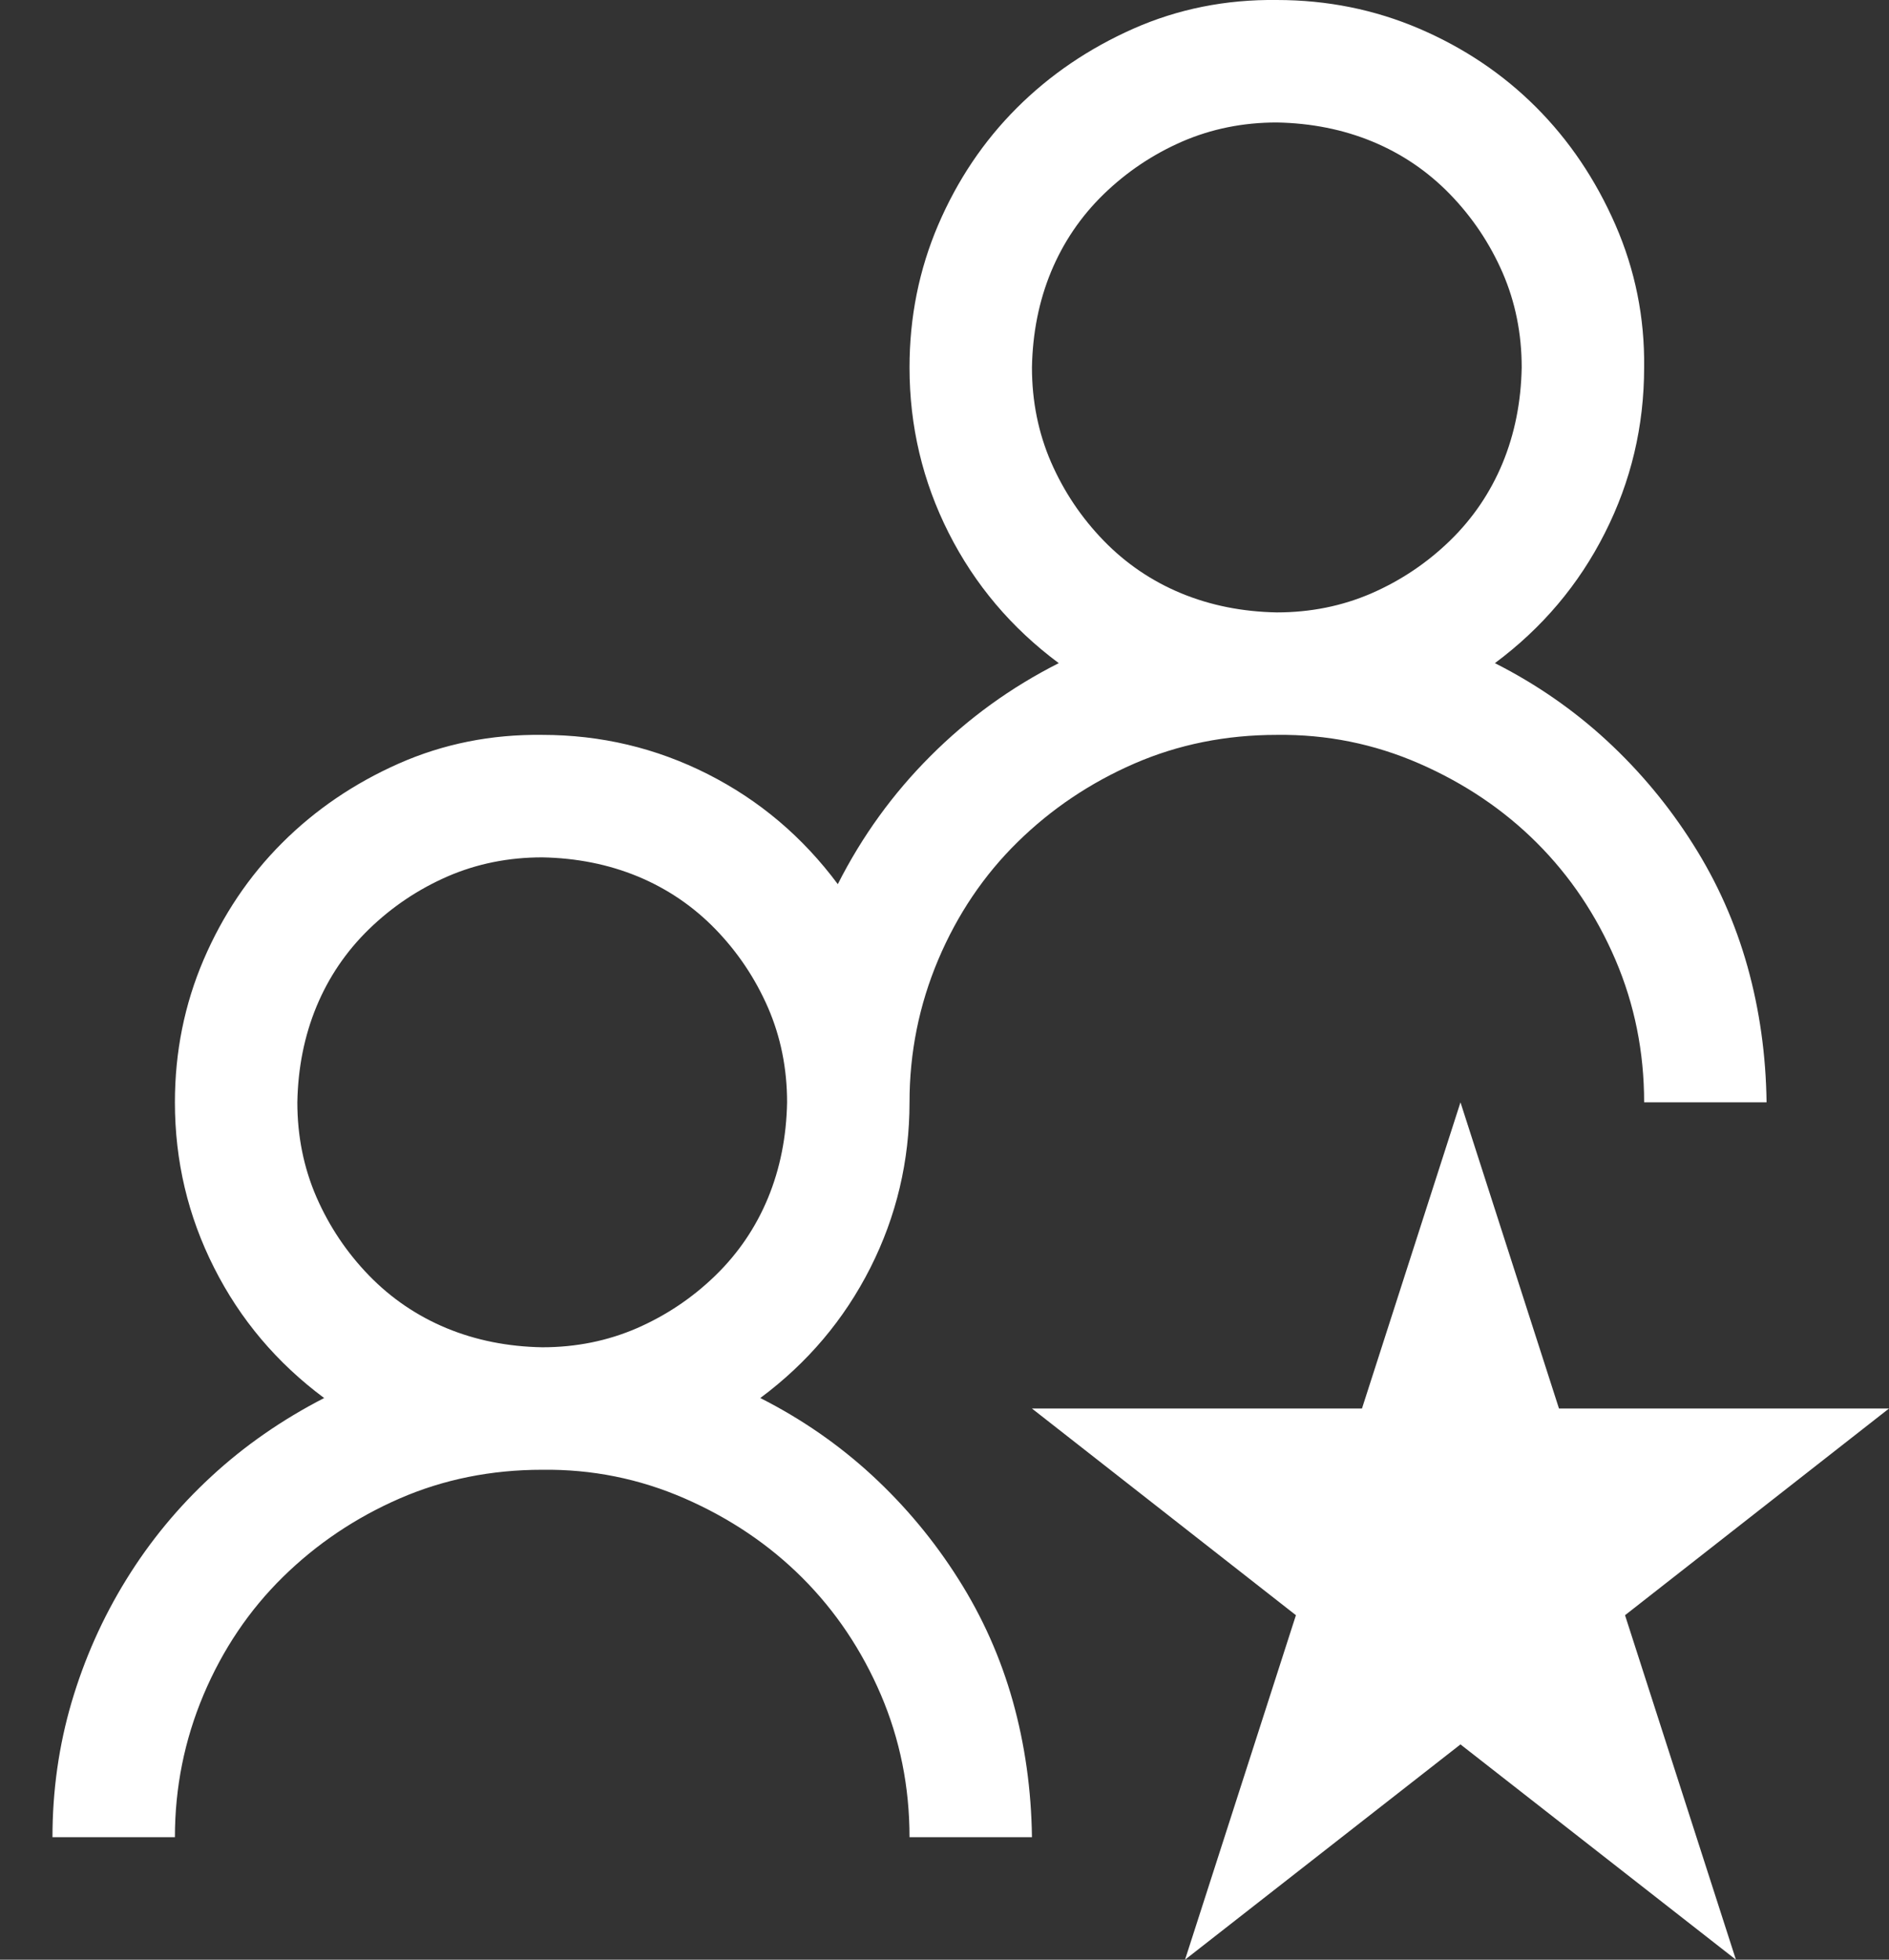 <svg width="27" height="28" viewBox="0 0 27 28" fill="none" xmlns="http://www.w3.org/2000/svg">
<rect x="0" y="0" width="27" height="28" fill="#333333" stroke="none"/>
<path d="M10.867 19.975C11.46 20.275 11.993 20.645 12.467 21.082C12.941 21.52 13.351 22.012 13.697 22.559C14.044 23.105 14.303 23.689 14.477 24.309C14.65 24.928 14.741 25.576 14.75 26.25H13C13 25.53 12.863 24.851 12.59 24.213C12.316 23.575 11.943 23.019 11.469 22.545C10.995 22.071 10.434 21.693 9.787 21.41C9.14 21.128 8.461 20.991 7.75 21C7.021 21 6.342 21.137 5.713 21.41C5.084 21.684 4.528 22.057 4.045 22.531C3.562 23.005 3.184 23.566 2.91 24.213C2.637 24.86 2.5 25.539 2.5 26.25H0.75C0.75 25.585 0.841 24.942 1.023 24.322C1.206 23.703 1.465 23.119 1.803 22.572C2.14 22.025 2.546 21.533 3.02 21.096C3.493 20.658 4.031 20.285 4.633 19.975C3.958 19.473 3.434 18.854 3.061 18.115C2.687 17.377 2.5 16.588 2.5 15.75C2.5 15.03 2.637 14.351 2.91 13.713C3.184 13.075 3.557 12.519 4.031 12.045C4.505 11.571 5.061 11.193 5.699 10.91C6.337 10.628 7.021 10.491 7.75 10.5C8.589 10.5 9.377 10.687 10.115 11.06C10.854 11.434 11.473 11.958 11.975 12.633C12.321 11.949 12.763 11.338 13.301 10.801C13.838 10.263 14.449 9.821 15.133 9.475C14.458 8.973 13.934 8.354 13.56 7.615C13.187 6.877 13 6.089 13 5.25C13 4.53 13.137 3.851 13.41 3.213C13.684 2.575 14.057 2.019 14.531 1.545C15.005 1.071 15.561 0.693 16.199 0.41C16.837 0.128 17.521 -0.009 18.25 0C18.97 0 19.649 0.137 20.287 0.41C20.925 0.684 21.481 1.057 21.955 1.531C22.429 2.005 22.807 2.566 23.09 3.213C23.372 3.86 23.509 4.539 23.5 5.25C23.5 6.089 23.313 6.877 22.939 7.615C22.566 8.354 22.042 8.973 21.367 9.475C21.96 9.775 22.493 10.145 22.967 10.582C23.441 11.02 23.851 11.512 24.197 12.059C24.544 12.605 24.803 13.189 24.977 13.809C25.15 14.428 25.241 15.075 25.25 15.75H23.5C23.5 15.03 23.363 14.351 23.09 13.713C22.816 13.075 22.443 12.519 21.969 12.045C21.495 11.571 20.934 11.193 20.287 10.91C19.64 10.628 18.961 10.491 18.25 10.5C17.521 10.5 16.842 10.637 16.213 10.91C15.584 11.184 15.028 11.557 14.545 12.031C14.062 12.505 13.684 13.066 13.41 13.713C13.137 14.36 13 15.039 13 15.75C13 16.588 12.813 17.377 12.44 18.115C12.066 18.854 11.542 19.473 10.867 19.975ZM14.75 5.25C14.75 5.733 14.841 6.184 15.023 6.604C15.206 7.023 15.456 7.396 15.775 7.725C16.094 8.053 16.463 8.303 16.883 8.477C17.302 8.65 17.758 8.741 18.25 8.75C18.733 8.75 19.184 8.659 19.604 8.477C20.023 8.294 20.396 8.044 20.725 7.725C21.053 7.406 21.303 7.036 21.477 6.617C21.65 6.198 21.741 5.742 21.75 5.25C21.75 4.767 21.659 4.316 21.477 3.896C21.294 3.477 21.044 3.104 20.725 2.775C20.406 2.447 20.037 2.197 19.617 2.023C19.198 1.85 18.742 1.759 18.25 1.75C17.767 1.75 17.316 1.841 16.896 2.023C16.477 2.206 16.104 2.456 15.775 2.775C15.447 3.094 15.197 3.464 15.023 3.883C14.85 4.302 14.759 4.758 14.75 5.25ZM4.25 15.75C4.25 16.233 4.341 16.684 4.523 17.104C4.706 17.523 4.956 17.896 5.275 18.225C5.594 18.553 5.964 18.803 6.383 18.977C6.802 19.15 7.258 19.241 7.75 19.25C8.233 19.25 8.684 19.159 9.104 18.977C9.523 18.794 9.896 18.544 10.225 18.225C10.553 17.906 10.803 17.537 10.977 17.117C11.15 16.698 11.241 16.242 11.25 15.75C11.25 15.267 11.159 14.816 10.977 14.396C10.794 13.977 10.544 13.604 10.225 13.275C9.906 12.947 9.536 12.697 9.117 12.523C8.698 12.35 8.242 12.259 7.75 12.25C7.267 12.25 6.816 12.341 6.396 12.523C5.977 12.706 5.604 12.956 5.275 13.275C4.947 13.594 4.697 13.963 4.523 14.383C4.35 14.802 4.259 15.258 4.25 15.75ZM24.812 28L20.875 24.924L16.938 28L18.523 23.078L14.75 20.125H19.467L20.875 15.75L22.283 20.125H27L23.227 23.078L24.812 28Z" fill="white"/>
</svg>
